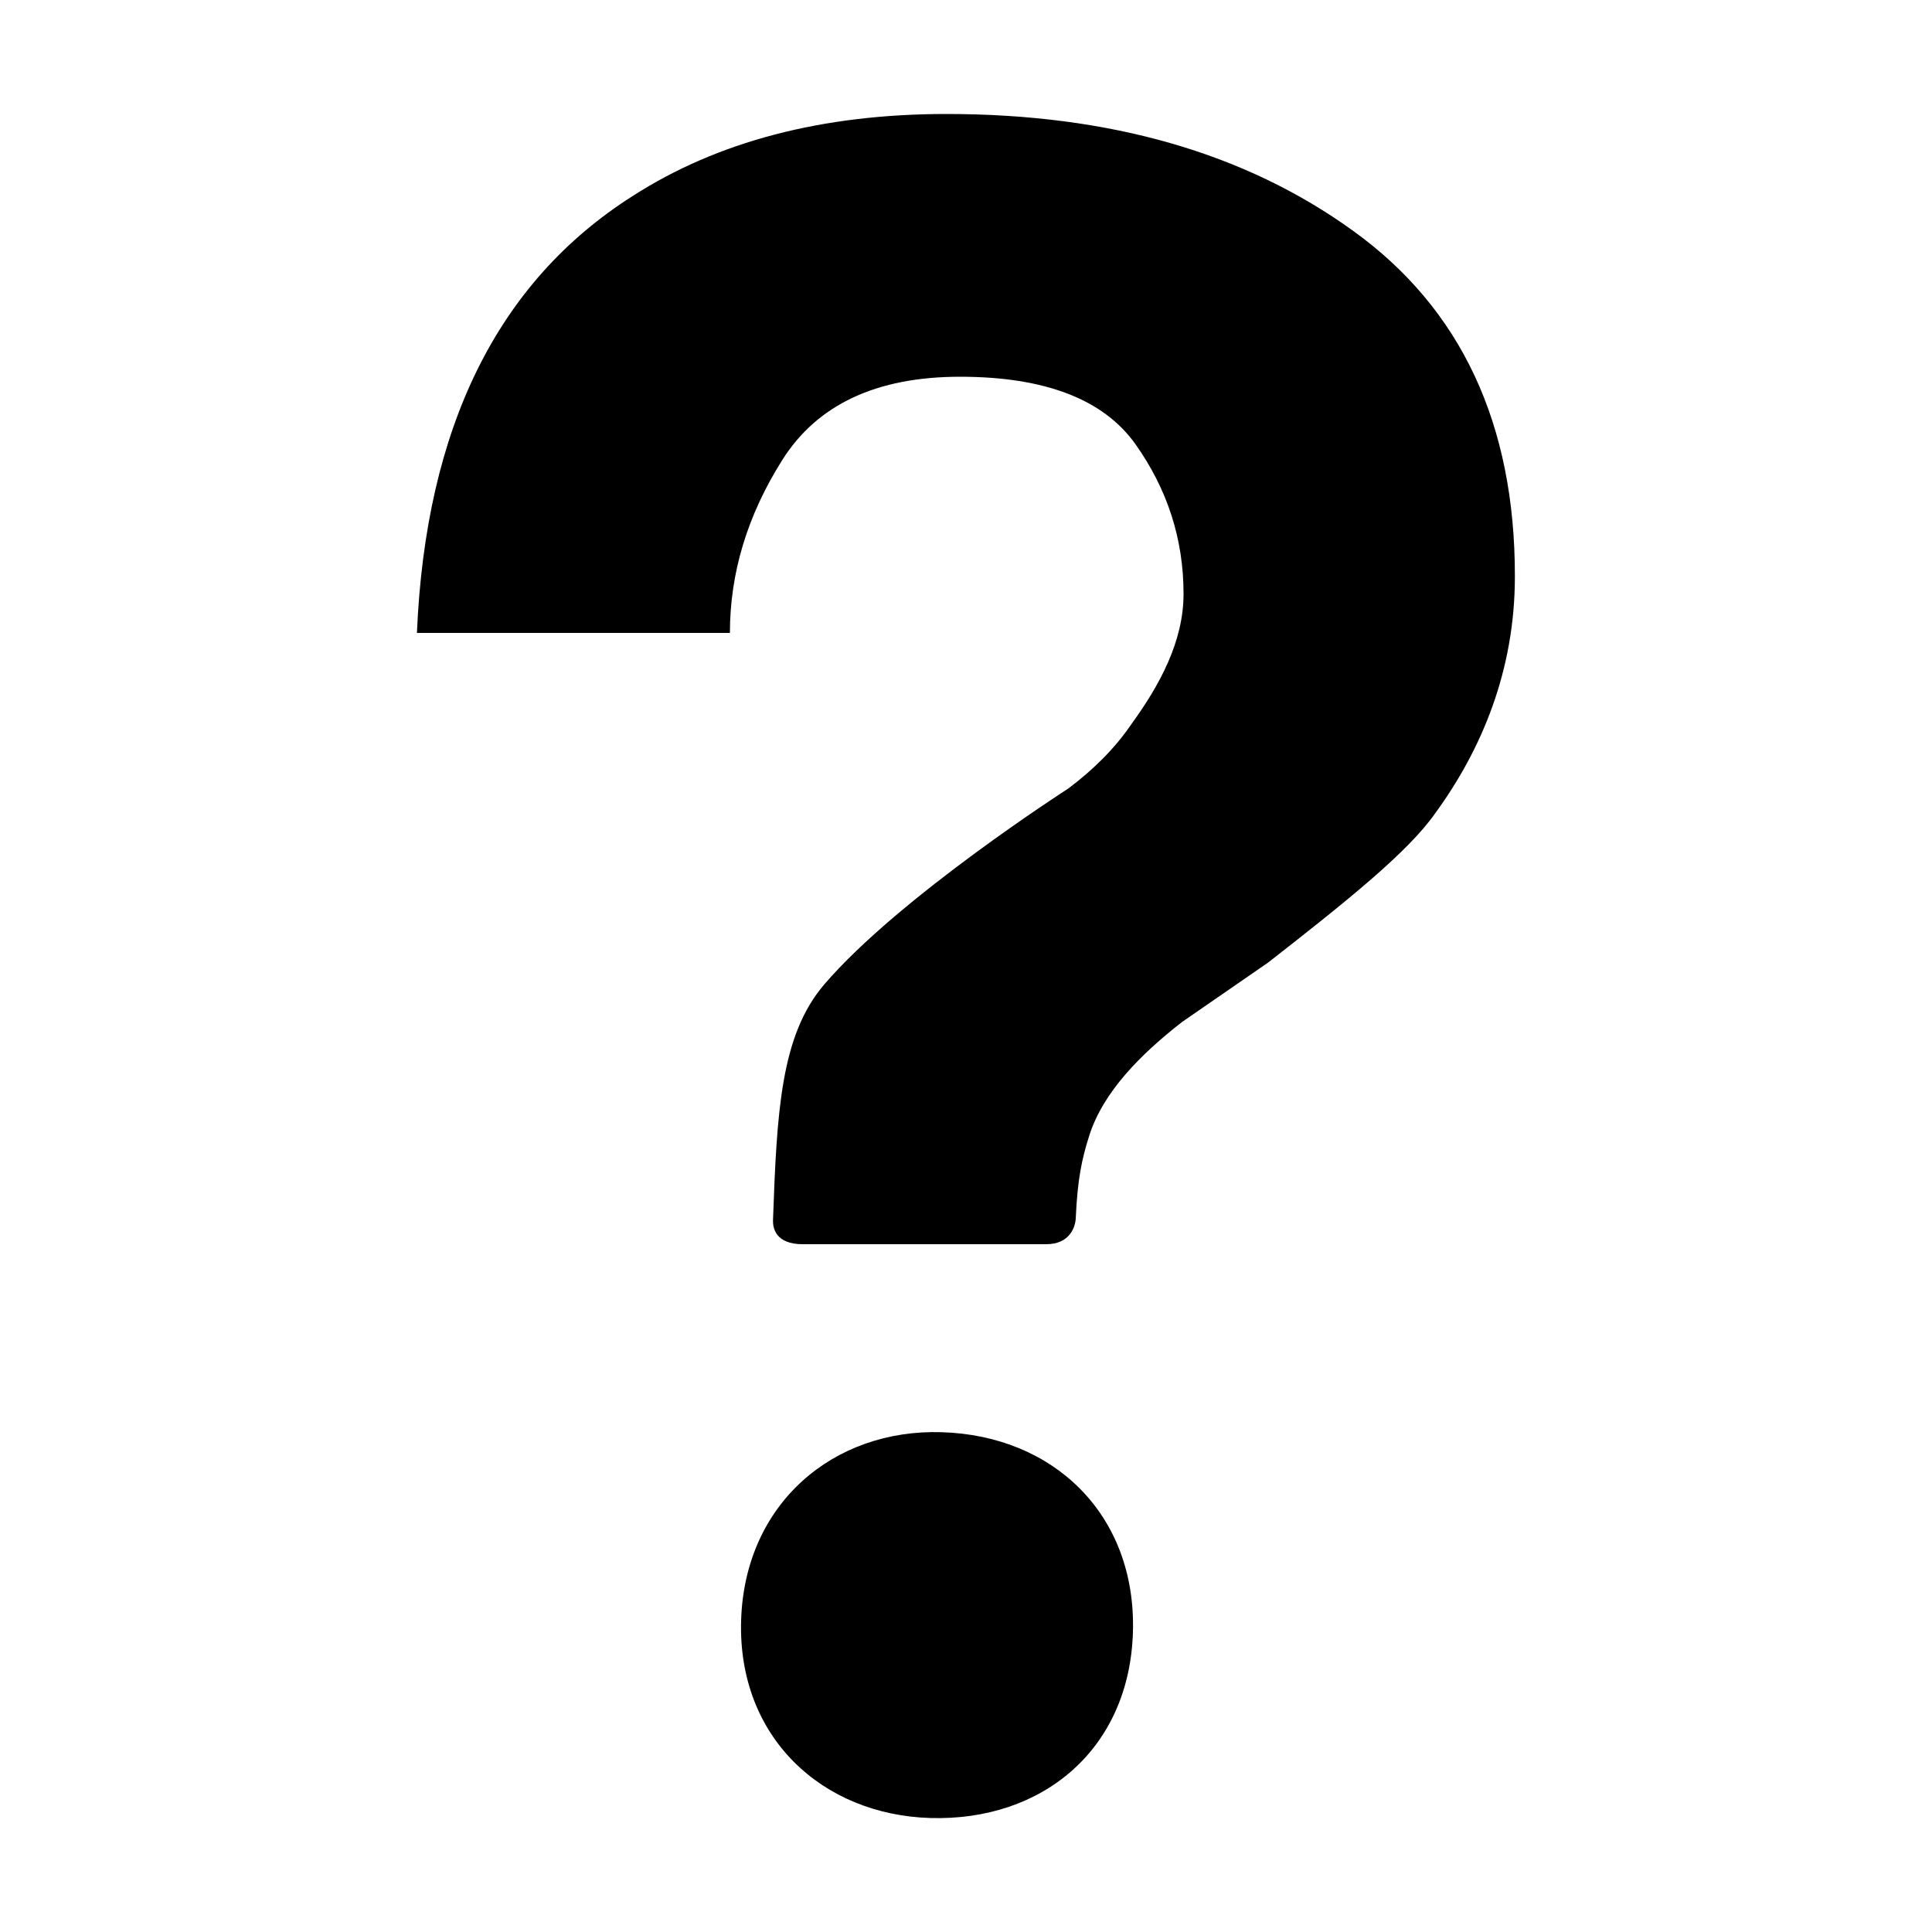 <?xml version="1.0" encoding="utf-8"?>
<!-- Svg Vector Icons : http://www.onlinewebfonts.com/icon -->
<!DOCTYPE svg PUBLIC "-//W3C//DTD SVG 1.1//EN" "http://www.w3.org/Graphics/SVG/1.1/DTD/svg11.dtd">
<svg version="1.1" xmlns="http://www.w3.org/2000/svg" xmlns:xlink="http://www.w3.org/1999/xlink" x="0px" y="0px" viewBox="0 0 1000 1000" enable-background="new 0 0 1000 1000" xml:space="preserve">
<g><path d="M34.5,10v980V10z"/><path d="M59,10v980V10z"/><path d="M83.5,10v980V10z"/><path d="M108,10v980V10z"/><path d="M132.5,10v980V10z"/><path d="M157,10v980V10z"/><path d="M181.5,10v980V10z"/><path d="M206,10v980V10z"/><path d="M230.5,10v980V10z"/><path d="M255,10v980V10z"/><path d="M279.5,10v980V10z"/><path d="M304,10v980V10z"/><path d="M328.5,10v980V10z"/><path d="M353,10v980V10z"/><path d="M377.5,10v980V10z"/><path d="M402,10v980V10z"/><path d="M426.5,10v980V10z"/><path d="M451,10v980V10z"/><path d="M475.5,10v980V10z"/><path d="M500,10v980V10z"/><path d="M524.5,10v980V10z"/><path d="M549,10v980V10z"/><path d="M573.5,10v980V10z"/><path d="M598,10v980V10z"/><path d="M622.5,10v980V10z"/><path d="M647,10v980V10z"/><path d="M671.5,10v980V10z"/><path d="M696,10v980V10z"/><path d="M720.5,10v980V10z"/><path d="M745,10v980V10z"/><path d="M769.5,10v980V10z"/><path d="M794,10v980V10z"/><path d="M818.5,10v980V10z"/><path d="M843,10v980V10z"/><path d="M867.5,10v980V10z"/><path d="M892,10v980V10z"/><path d="M916.5,10v980V10z"/><path d="M941,10v980V10z"/><path d="M965.5,10v980V10z"/><path d="M10,34.5h980H10z"/><path d="M10,59h980H10z"/><path d="M10,83.5h980H10z"/><path d="M10,108h980H10z"/><path d="M10,132.5h980H10z"/><path d="M10,157h980H10z"/><path d="M10,181.5h980H10z"/><path d="M10,206h980H10z"/><path d="M10,230.5h980H10z"/><path d="M10,255h980H10z"/><path d="M10,279.5h980H10z"/><path d="M10,304h980H10z"/><path d="M10,328.5h980H10z"/><path d="M10,353h980H10z"/><path d="M10,377.5h980H10z"/><path d="M10,402h980H10z"/><path d="M10,426.5h980H10z"/><path d="M10,451h980H10z"/><path d="M10,475.5h980H10z"/><path d="M10,500h980H10z"/><path d="M10,524.5h980H10z"/><path d="M10,549h980H10z"/><path d="M10,573.5h980H10z"/><path d="M10,598h980H10z"/><path d="M10,622.5h980H10z"/><path d="M10,647h980H10z"/><path d="M10,671.5h980H10z"/><path d="M10,696h980H10z"/><path d="M10,720.5h980H10z"/><path d="M10,745h980H10z"/><path d="M10,769.5h980H10z"/><path d="M10,794h980H10z"/><path d="M10,818.5h980H10z"/><path d="M10,843h980H10z"/><path d="M10,867.5h980H10z"/><path d="M10,892h980H10z"/><path d="M10,916.5h980H10z"/><path d="M10,941h980H10z"/><path d="M10,965.5h980H10z"/><path d="M700.4,119.5C644.5,79.1,574.4,59,489.9,59c-64.3,0-118.5,14.2-162.5,42.5c-69.9,44.4-107.1,119.8-111.6,226.1h162c0-31,9-60.8,27.1-89.5c18.1-28.7,48.8-43.1,92-43.1c44,0,74.3,11.7,90.8,34.9c16.6,23.4,24.9,49.2,24.9,77.5c0,24.6-12.3,47.2-27.2,67.7c-8.2,12-19,22.9-32.4,33c0,0-87.9,56.4-126.5,101.6c-22.4,26.3-24.4,65.6-26.4,122c-0.1,4,1.4,12.3,15.4,12.3c14.1,0,113.5,0,126,0c12.5,0,15.1-9.3,15.3-13.3c0.9-20.5,3.2-31,7-42.9c7.1-22.4,26.3-41.9,48-58.8l44.6-30.8c40.2-31.4,72.4-57.1,86.5-77.3c24.2-33.2,41.2-74.1,41.2-122.5C784.2,219.4,756.2,159.7,700.4,119.5L700.4,119.5z M487.3,741.3c-55.9-1.7-101.9,36.9-103.7,97.5c-1.8,60.5,42,100.5,97.9,102.2c58.3,1.7,103.1-35.7,104.9-96.2C588.2,784.2,545.6,743,487.3,741.3L487.3,741.3z"/></g>
</svg>